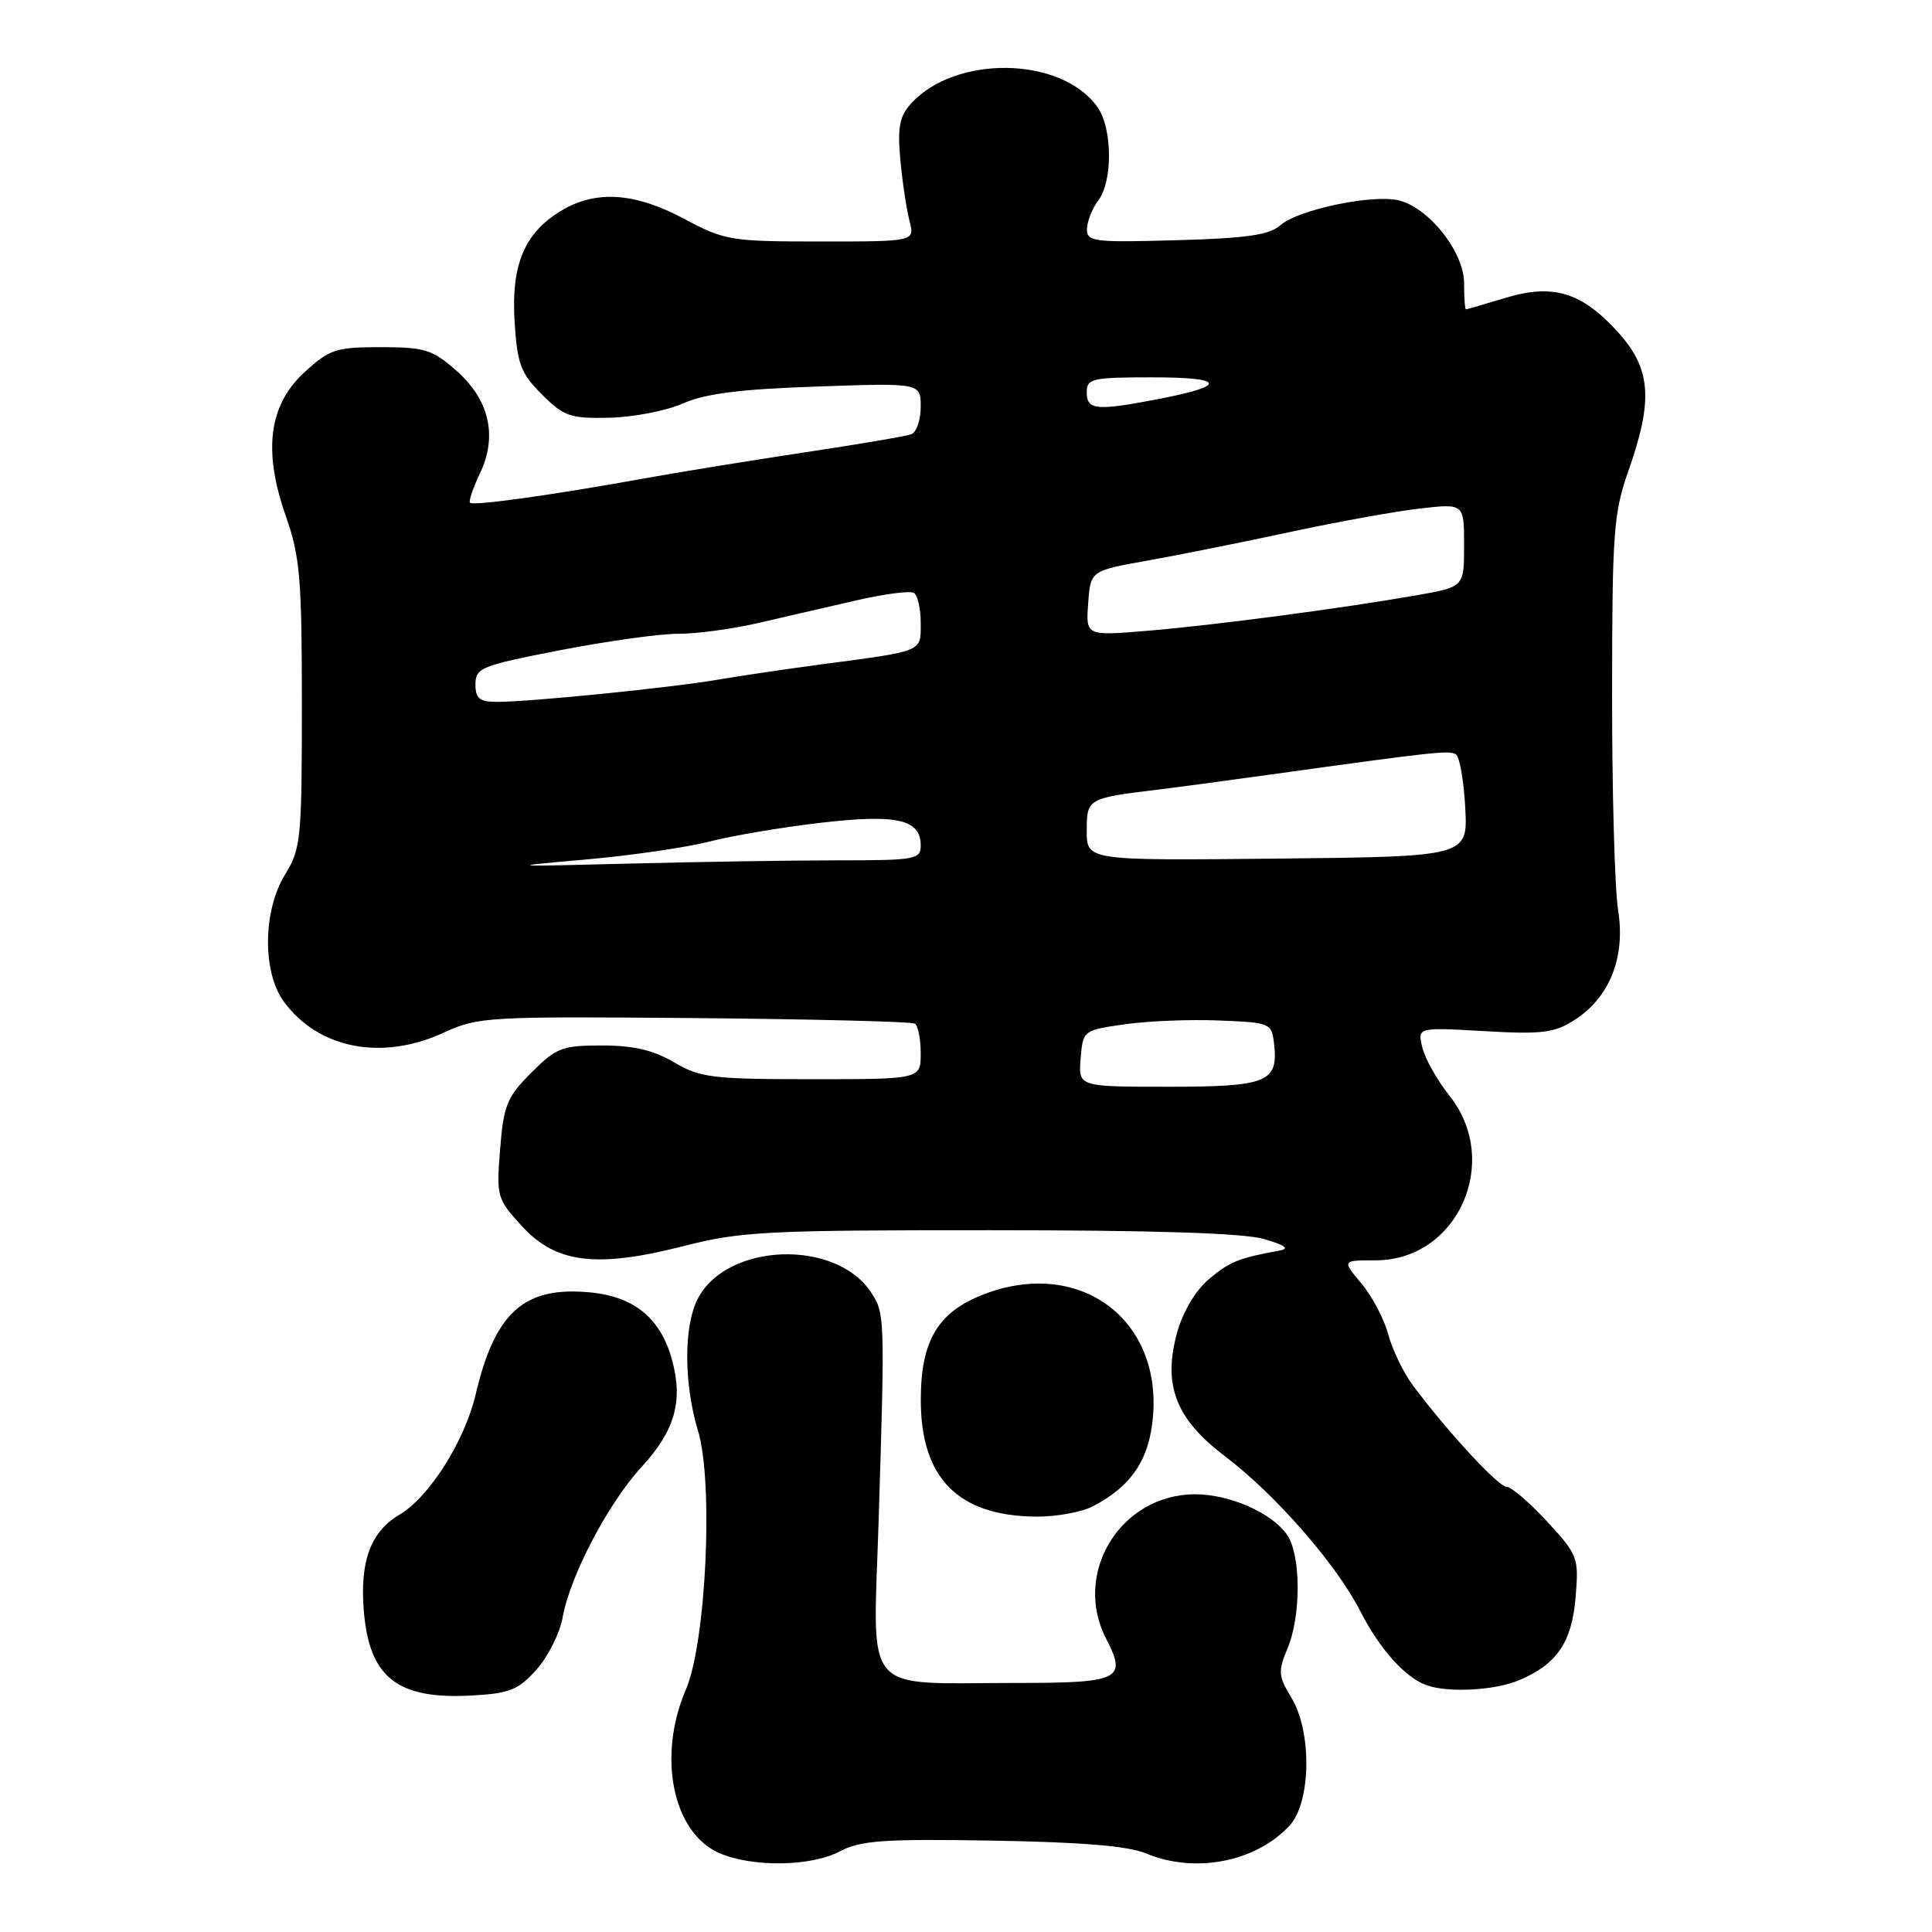 <?xml version="1.0" encoding="UTF-8" standalone="no"?>
<!DOCTYPE svg PUBLIC "-//W3C//DTD SVG 1.1//EN" "http://www.w3.org/Graphics/SVG/1.1/DTD/svg11.dtd" >
<svg xmlns="http://www.w3.org/2000/svg" xmlns:xlink="http://www.w3.org/1999/xlink" version="1.1" viewBox="0 0 256 256">
 <g >
 <path fill="currentColor"
d=" M 111.30 245.31 C 114.01 243.87 117.08 243.65 131.49 243.89 C 143.31 244.09 149.50 244.60 151.86 245.59 C 158.33 248.29 166.37 246.74 170.86 241.92 C 173.73 238.83 173.87 229.47 171.10 224.92 C 169.38 222.09 169.33 221.46 170.60 218.43 C 172.43 214.05 172.39 206.01 170.53 203.35 C 168.50 200.44 162.93 198.00 158.35 198.00 C 148.49 198.01 142.07 208.44 146.57 217.14 C 149.36 222.54 148.43 223.00 134.66 223.00 C 113.95 223.00 115.69 225.04 116.42 201.60 C 117.26 174.48 117.25 174.03 115.43 171.26 C 110.76 164.13 96.30 164.65 92.46 172.09 C 90.58 175.71 90.60 183.35 92.49 189.59 C 94.56 196.41 93.57 217.63 90.88 223.88 C 87.07 232.75 89.14 242.85 95.31 245.54 C 99.72 247.45 107.46 247.34 111.30 245.31 Z  M 71.10 221.22 C 72.63 219.50 74.19 216.38 74.56 214.29 C 75.52 208.85 80.60 199.17 85.00 194.39 C 89.41 189.60 90.53 185.69 89.07 180.27 C 87.57 174.71 84.08 171.81 78.20 171.25 C 69.47 170.41 65.60 173.85 63.04 184.72 C 61.57 190.96 56.90 198.35 52.95 200.69 C 49.11 202.96 47.66 206.88 48.21 213.49 C 48.94 222.27 52.64 225.19 62.40 224.67 C 67.55 224.39 68.65 223.95 71.10 221.22 Z  M 201.28 222.64 C 206.32 220.51 208.29 217.61 208.78 211.59 C 209.21 206.40 209.08 206.04 204.99 201.60 C 202.65 199.07 200.24 197.00 199.62 197.00 C 198.54 197.00 191.86 189.78 187.23 183.59 C 185.98 181.92 184.50 178.87 183.95 176.82 C 183.40 174.77 181.79 171.72 180.38 170.05 C 177.82 167.00 177.82 167.00 182.28 167.00 C 193.14 167.00 199.01 153.92 192.06 145.19 C 190.45 143.16 188.83 140.29 188.47 138.81 C 187.81 136.12 187.81 136.12 196.66 136.63 C 204.27 137.07 205.93 136.87 208.58 135.19 C 213.27 132.21 215.41 126.86 214.41 120.61 C 213.96 117.80 213.60 104.93 213.61 92.00 C 213.62 70.42 213.80 67.99 215.81 62.28 C 219.08 53.00 218.76 48.85 214.43 44.06 C 209.60 38.71 205.81 37.55 199.45 39.48 C 196.73 40.30 194.39 40.98 194.25 40.99 C 194.11 41.00 194.00 39.44 194.00 37.53 C 194.00 33.42 189.40 27.57 185.38 26.56 C 181.93 25.69 171.98 27.78 169.65 29.85 C 168.20 31.14 165.18 31.57 155.90 31.83 C 144.90 32.14 144.00 32.03 144.03 30.33 C 144.05 29.33 144.72 27.63 145.53 26.56 C 147.46 24.01 147.41 17.03 145.44 14.22 C 140.70 7.45 126.52 7.21 120.65 13.80 C 119.18 15.45 118.91 16.96 119.30 21.19 C 119.57 24.11 120.12 27.74 120.51 29.25 C 121.23 32.00 121.23 32.00 108.76 32.00 C 96.81 32.00 96.04 31.87 90.66 29.00 C 84.07 25.48 78.90 25.16 74.30 27.96 C 69.46 30.91 67.71 35.13 68.19 42.69 C 68.55 48.26 69.00 49.46 71.81 52.27 C 74.72 55.18 75.55 55.47 80.76 55.35 C 83.92 55.28 88.30 54.43 90.50 53.46 C 93.46 52.15 98.09 51.56 108.25 51.22 C 122.00 50.74 122.00 50.74 122.00 53.90 C 122.00 55.64 121.44 57.28 120.75 57.54 C 120.06 57.80 113.65 58.89 106.50 59.96 C 99.35 61.04 89.67 62.61 85.00 63.46 C 73.04 65.62 62.72 67.05 62.28 66.62 C 62.08 66.41 62.67 64.67 63.59 62.74 C 65.96 57.77 64.85 52.95 60.43 49.08 C 57.29 46.32 56.26 46.00 50.45 46.00 C 44.51 46.00 43.67 46.28 40.36 49.31 C 35.60 53.67 34.82 59.73 37.90 68.47 C 39.75 73.72 40.00 76.69 40.00 93.35 C 40.00 111.13 39.87 112.48 37.79 115.85 C 34.83 120.64 34.74 128.81 37.61 132.72 C 42.19 138.98 50.63 140.61 58.80 136.83 C 63.32 134.74 64.59 134.67 91.96 134.90 C 107.62 135.04 120.78 135.37 121.21 135.63 C 121.65 135.90 122.00 137.67 122.00 139.56 C 122.00 143.00 122.00 143.00 107.56 143.00 C 94.41 143.00 92.78 142.80 89.33 140.77 C 86.59 139.15 83.95 138.53 79.77 138.53 C 74.48 138.53 73.70 138.83 70.40 142.14 C 67.18 145.36 66.73 146.44 66.27 152.25 C 65.76 158.57 65.84 158.86 69.19 162.50 C 73.68 167.41 79.09 168.06 90.67 165.09 C 98.13 163.18 101.60 163.00 131.17 163.01 C 152.92 163.01 164.81 163.39 167.50 164.18 C 170.35 165.02 170.92 165.46 169.50 165.72 C 164.17 166.68 162.94 167.18 160.21 169.47 C 158.44 170.96 156.77 173.76 155.99 176.52 C 154.04 183.50 155.77 188.00 162.29 192.94 C 169.04 198.06 177.09 207.28 180.28 213.55 C 182.80 218.49 186.17 222.26 189.00 223.29 C 191.84 224.33 198.07 224.00 201.28 222.64 Z  M 144.80 199.60 C 149.96 196.91 152.30 193.40 152.78 187.65 C 153.86 174.62 142.91 166.71 130.42 171.48 C 124.28 173.82 122.01 177.62 122.01 185.50 C 122.01 195.87 126.96 200.88 137.30 200.96 C 139.94 200.98 143.31 200.37 144.80 199.60 Z  M 143.19 140.26 C 143.50 136.54 143.53 136.51 149.00 135.73 C 152.03 135.29 157.65 135.06 161.50 135.22 C 168.35 135.49 168.51 135.56 168.82 138.31 C 169.41 143.40 167.94 144.00 154.82 144.00 C 142.88 144.00 142.88 144.00 143.19 140.26 Z  M 77.50 113.90 C 83.55 113.37 90.97 112.29 94.00 111.51 C 97.03 110.73 103.67 109.61 108.77 109.02 C 118.88 107.85 122.00 108.56 122.00 112.04 C 122.00 113.87 121.27 114.00 111.16 114.00 C 105.20 114.00 92.71 114.19 83.41 114.43 C 67.14 114.85 66.91 114.83 77.50 113.90 Z  M 144.00 110.10 C 144.00 105.81 144.08 105.76 153.50 104.62 C 155.70 104.36 162.45 103.45 168.50 102.61 C 190.09 99.61 192.03 99.40 192.91 99.95 C 193.40 100.25 193.96 103.42 194.15 107.00 C 194.50 113.50 194.50 113.50 169.25 113.77 C 144.00 114.03 144.00 114.03 144.00 110.10 Z  M 63.00 90.67 C 63.00 88.49 63.76 88.19 74.25 86.15 C 80.44 84.95 87.45 83.97 89.84 83.98 C 92.22 83.99 96.95 83.36 100.34 82.58 C 103.73 81.80 109.58 80.45 113.35 79.58 C 117.11 78.71 120.60 78.25 121.10 78.56 C 121.59 78.87 122.00 80.66 122.00 82.54 C 122.00 86.42 122.48 86.22 109.00 88.01 C 104.33 88.63 98.03 89.56 95.00 90.08 C 88.77 91.14 70.27 93.00 65.89 93.00 C 63.53 93.00 63.00 92.57 63.00 90.67 Z  M 144.19 79.95 C 144.50 75.63 144.50 75.63 152.00 74.29 C 156.12 73.56 164.68 71.84 171.00 70.48 C 177.32 69.12 185.09 67.72 188.25 67.37 C 194.00 66.72 194.00 66.72 194.00 72.25 C 194.00 77.77 194.00 77.77 187.75 78.87 C 177.75 80.62 161.18 82.81 152.19 83.57 C 143.87 84.27 143.87 84.27 144.19 79.95 Z  M 144.00 52.00 C 144.00 50.15 144.67 50.00 152.70 50.00 C 162.35 50.00 162.69 51.10 153.58 52.86 C 145.28 54.46 144.00 54.35 144.00 52.00 Z "/>
</g>
</svg>